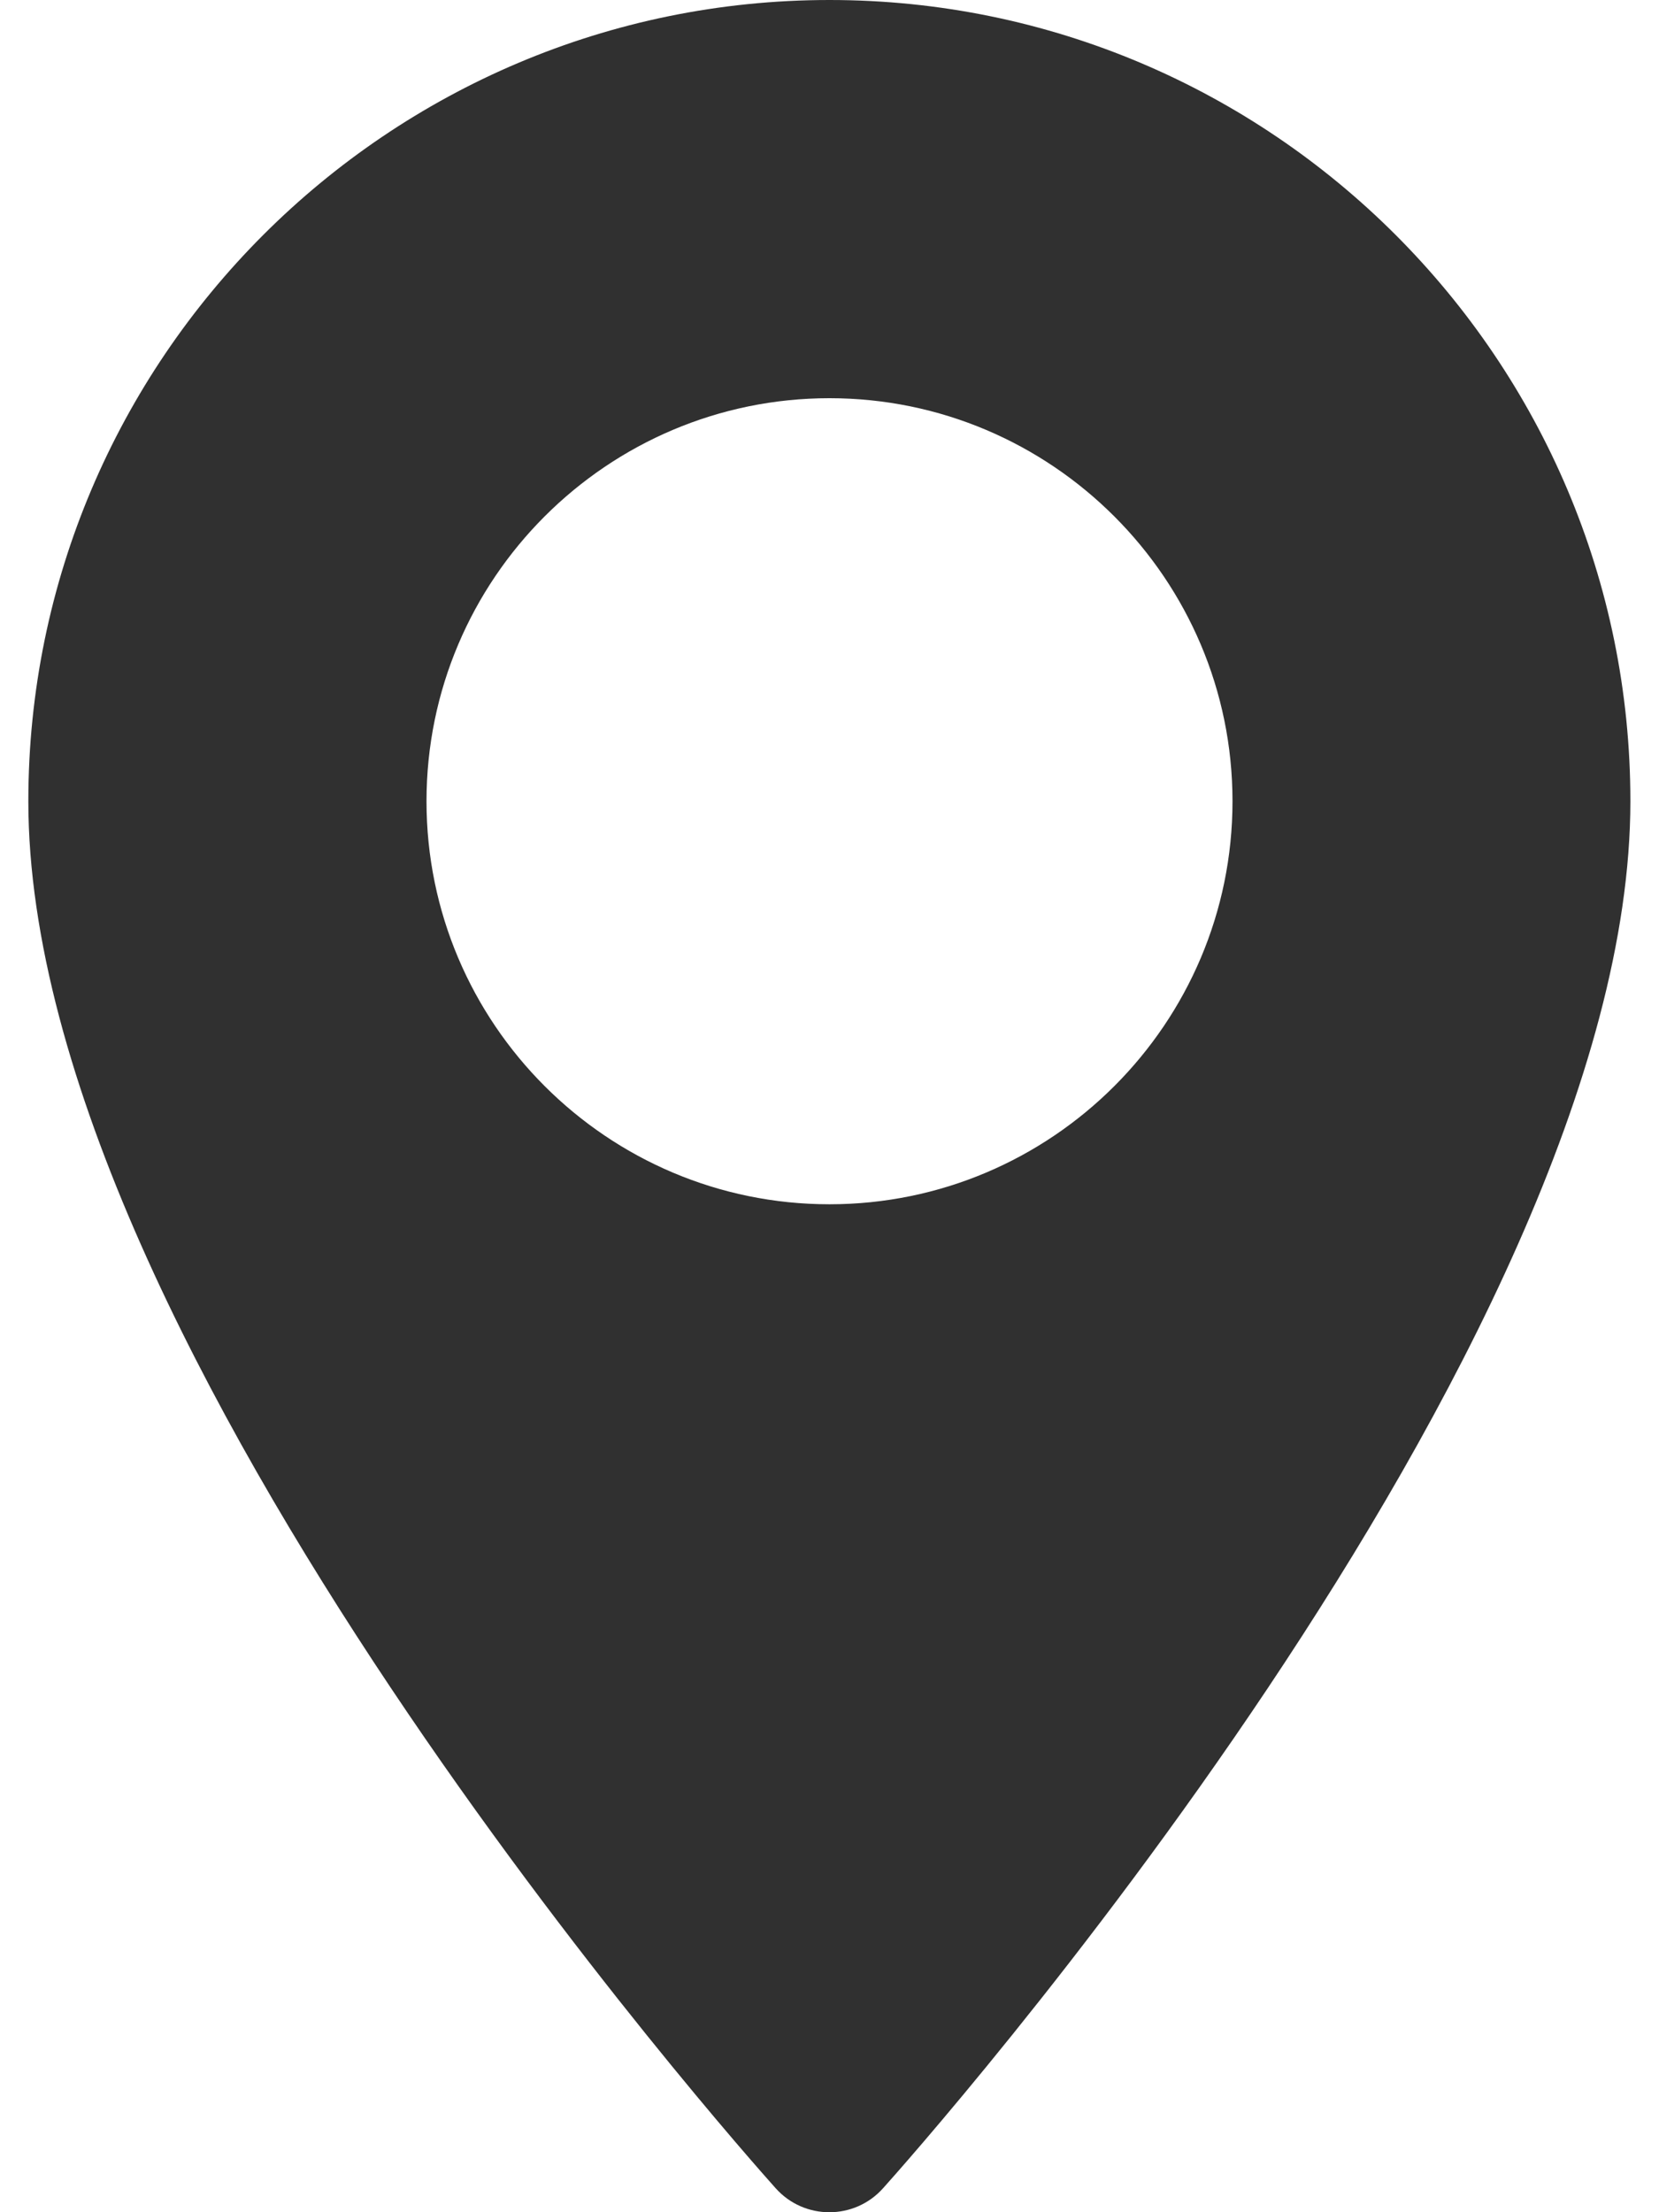 <svg width="12" height="16" viewBox="0 0 12 16" fill="none" xmlns="http://www.w3.org/2000/svg"><path d="M6 0C2.805 0 .205 2.599.205 5.795c0 3.965 5.186 9.786 5.406 10.032.207.231.569.231.776 0 .221-.246 5.406-6.067 5.406-10.032C11.794 2.599 9.195 0 6 0Zm0 8.71c-1.608 0-2.915-1.308-2.915-2.915 0-1.608 1.308-2.915 2.915-2.915s2.915 1.308 2.915 2.915c0 1.608-1.308 2.915-2.915 2.915Z" fill="#303030"/></svg>